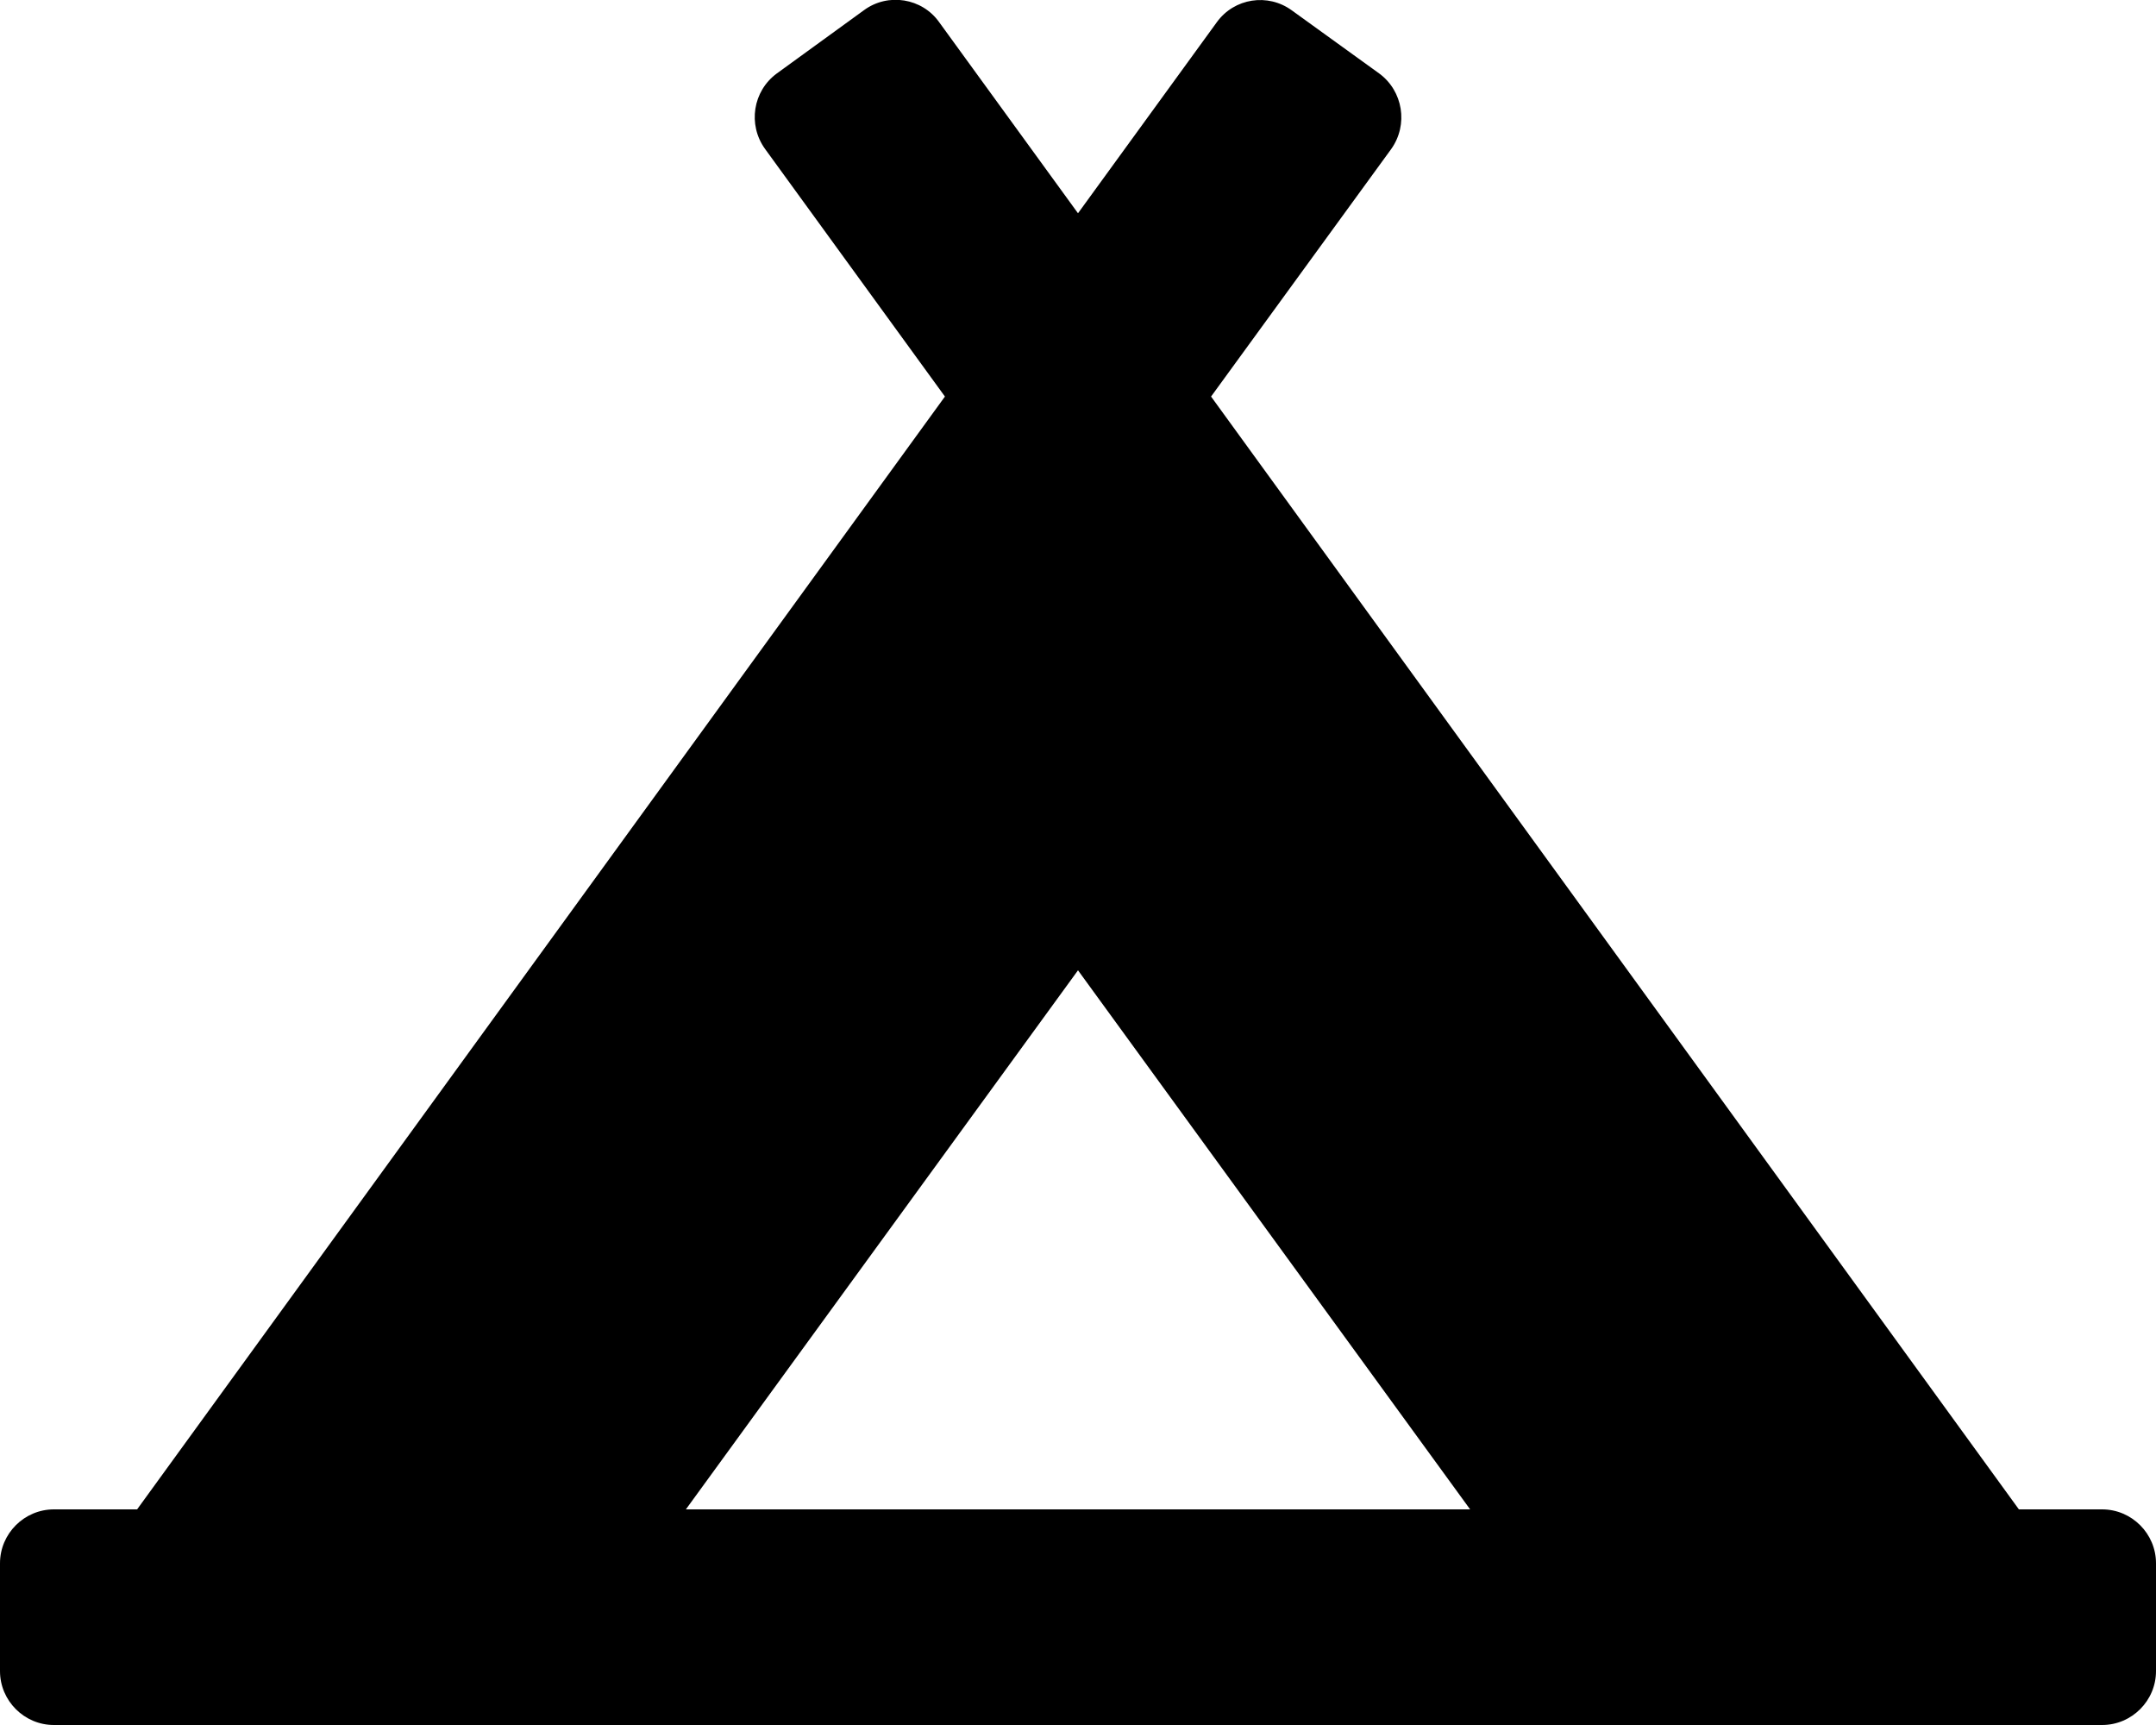 <svg xmlns="http://www.w3.org/2000/svg" width="100%" height="100%" viewBox="0 0 640 512"><path fill="currentColor" d="M624 448c8.8 0 16 7.2 16 16v32c0 8.8-7.2 16-16 16h-608c-8.8 0-16-7.2-16-16v-32c0-8.8 7.2-16 16-16h24.7l239.8-330.3-53.4-73.5c-5.2-7.2-3.6-17.2 3.5-22.4l25.9-18.8c7.1-5.2 17.2-3.6 22.3 3.6l41.2 56.7 41.2-56.7c5.2-7.2 15.2-8.7 22.3-3.5l25.9 18.7c7.1 5.2 8.7 15.2 3.6 22.4l-53.5 73.5 239.8 330.3h24.7zM320 288l-116.4 160h232.8z" /></svg>